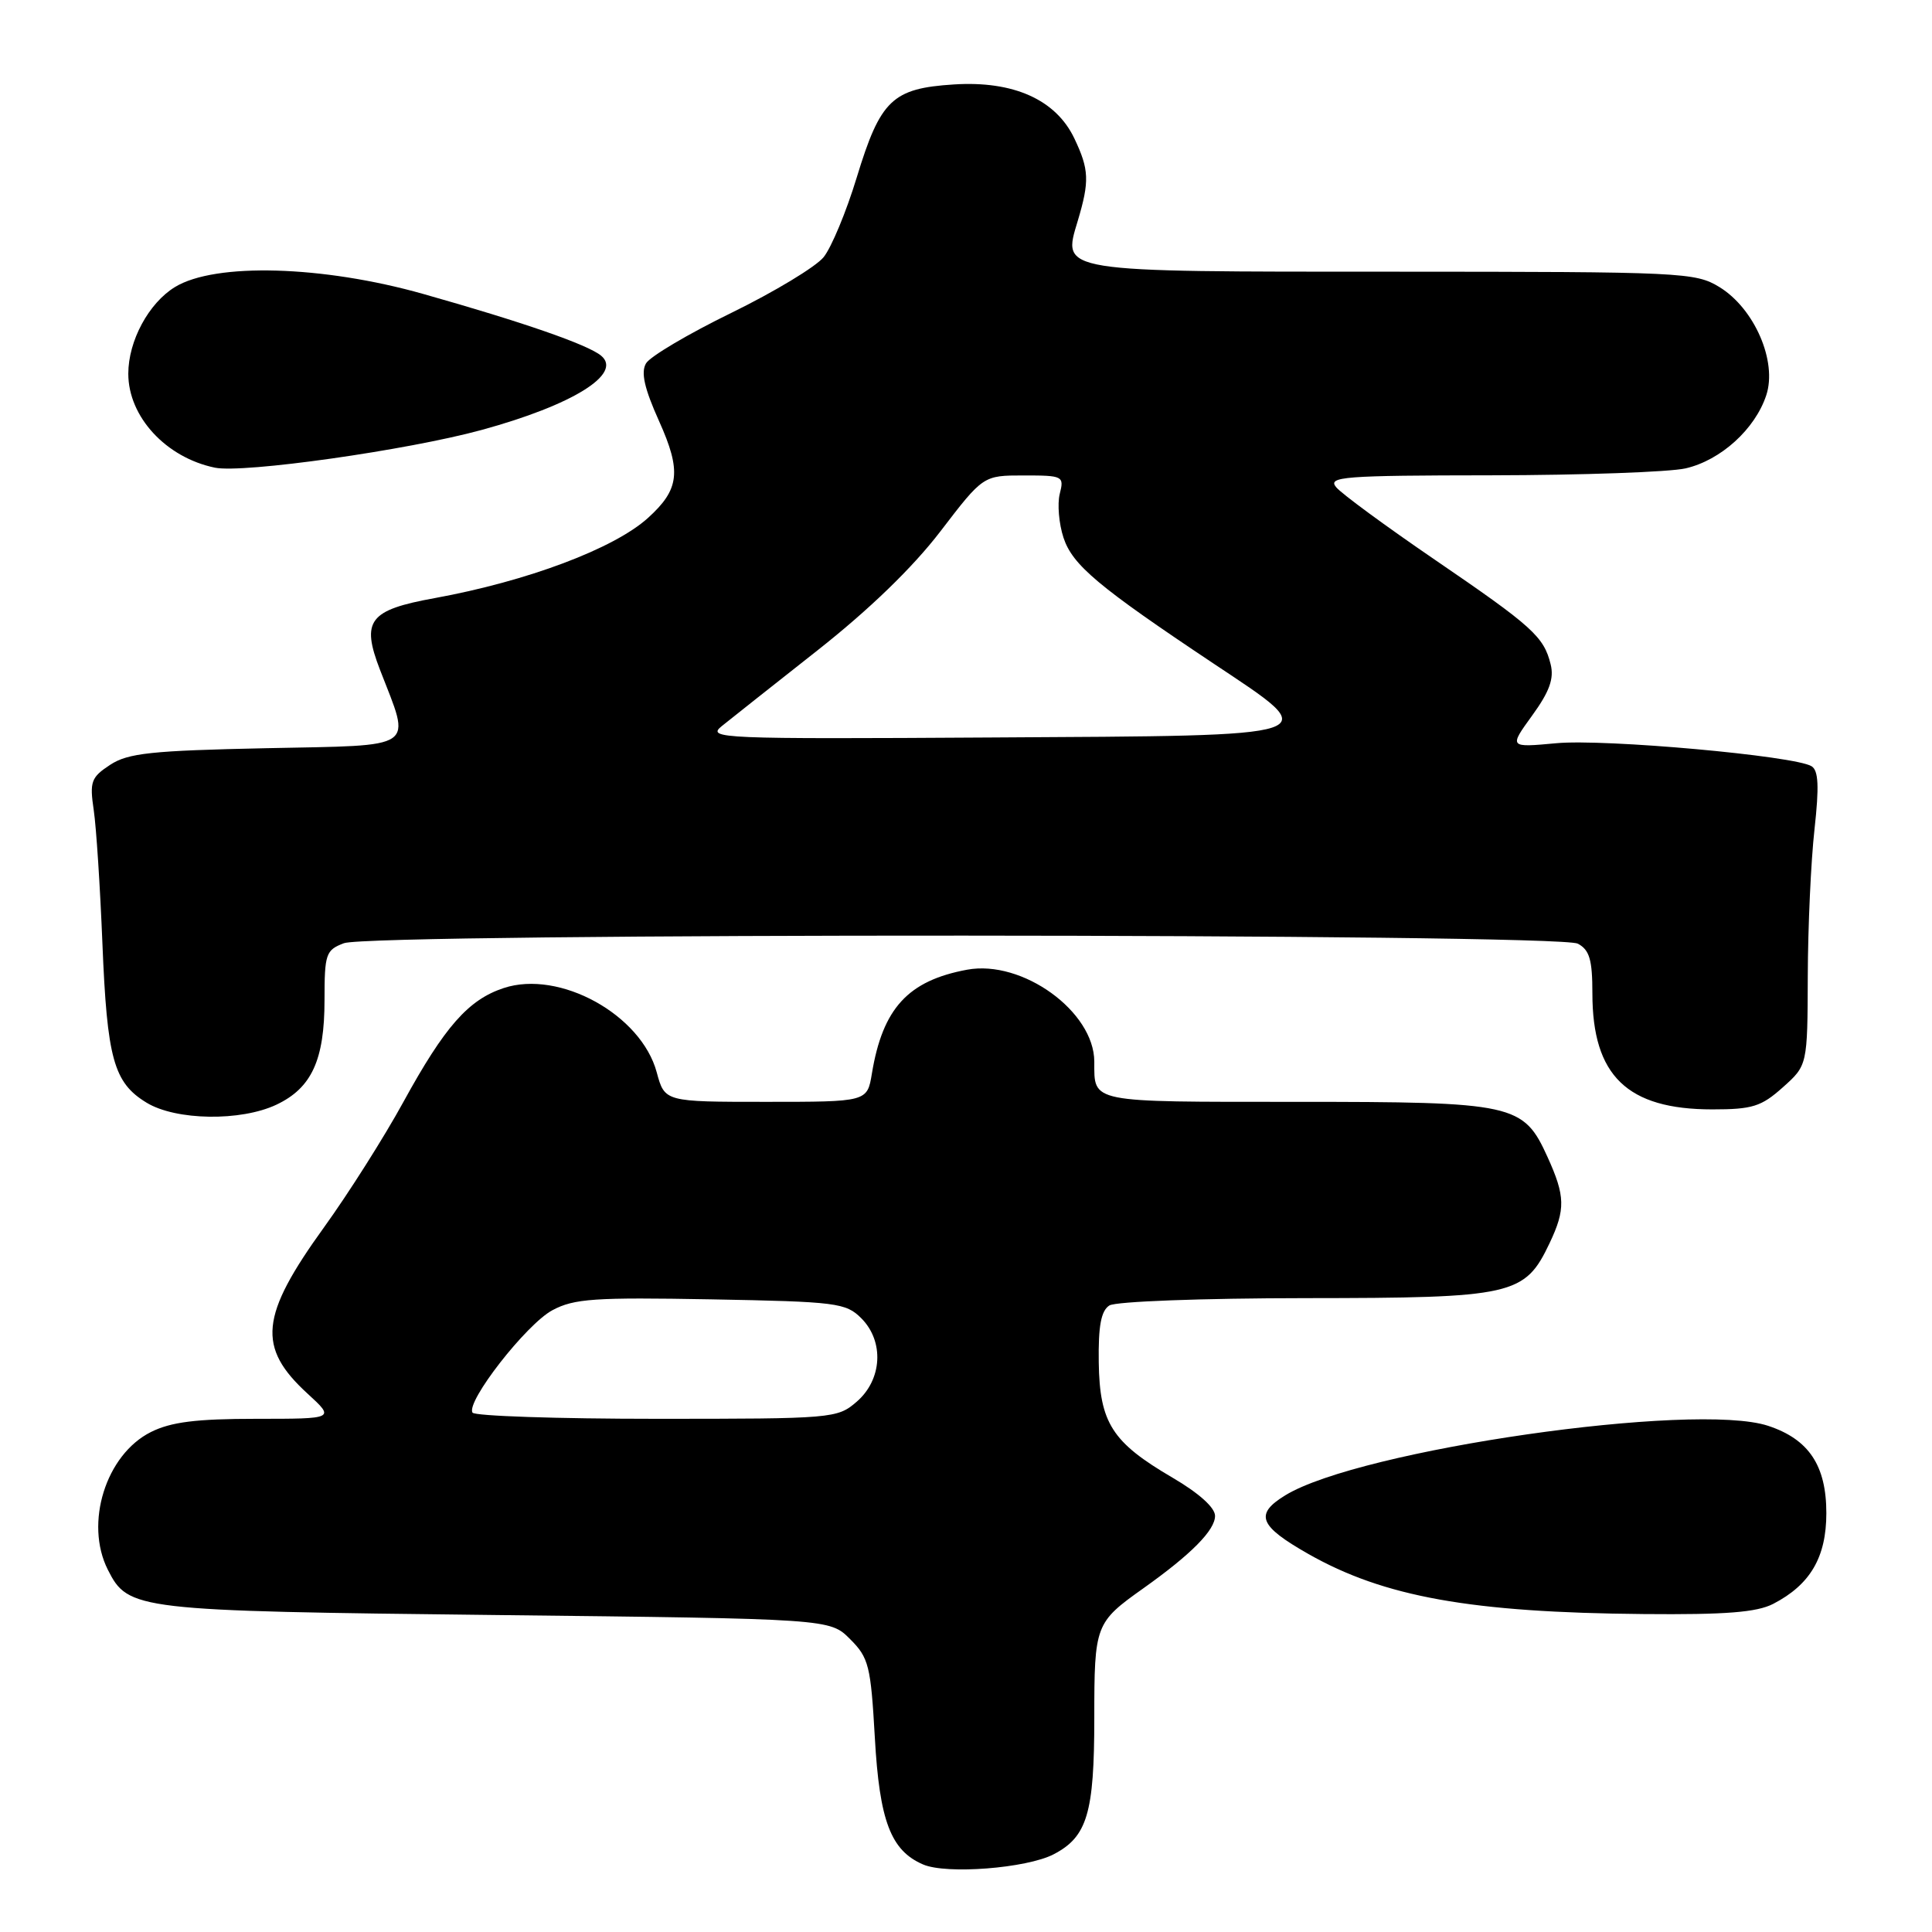 <?xml version="1.0" encoding="UTF-8" standalone="no"?>
<!DOCTYPE svg PUBLIC "-//W3C//DTD SVG 1.1//EN" "http://www.w3.org/Graphics/SVG/1.1/DTD/svg11.dtd" >
<svg xmlns="http://www.w3.org/2000/svg" xmlns:xlink="http://www.w3.org/1999/xlink" version="1.1" viewBox="0 0 256 256">
 <g >
 <path fill="currentColor"
d=" M 139.60 245.71 C 144.06 243.40 145.00 240.27 145.00 227.64 C 145.00 215.30 145.12 214.99 151.50 210.46 C 157.86 205.94 161.00 202.76 161.00 200.86 C 161.00 199.76 158.84 197.83 155.35 195.79 C 147.35 191.11 145.71 188.55 145.59 180.52 C 145.52 175.68 145.90 173.68 147.00 172.98 C 147.84 172.45 159.25 172.02 173.00 172.01 C 200.52 171.99 202.04 171.65 205.33 164.72 C 207.45 160.25 207.41 158.49 205.06 153.32 C 201.85 146.25 200.69 146.00 171.66 146.00 C 144.18 146.00 145.01 146.17 145.00 140.67 C 144.98 134.02 135.46 127.14 128.15 128.49 C 120.32 129.94 116.96 133.60 115.53 142.25 C 114.91 146.00 114.91 146.00 101.49 146.00 C 88.08 146.00 88.08 146.00 87.02 142.09 C 84.96 134.44 74.14 128.48 66.75 130.92 C 62.07 132.46 58.94 136.01 53.46 146.00 C 50.90 150.68 46.17 158.14 42.96 162.59 C 34.44 174.39 34.03 178.51 40.76 184.67 C 44.39 188.00 44.39 188.00 33.95 188.00 C 26.00 188.00 22.66 188.42 20.00 189.75 C 14.02 192.74 11.18 201.84 14.29 208.00 C 17.00 213.35 17.91 213.46 65.73 214.00 C 109.96 214.50 109.96 214.50 112.64 217.19 C 115.12 219.66 115.38 220.71 115.92 230.24 C 116.54 241.28 118.03 245.21 122.31 247.05 C 125.40 248.39 136.02 247.56 139.60 245.71 Z  M 234.96 212.52 C 239.87 209.98 242.00 206.34 242.00 200.50 C 242.00 194.19 239.68 190.71 234.29 188.93 C 224.54 185.71 180.15 192.10 170.30 198.14 C 166.21 200.65 166.81 202.18 173.35 205.90 C 183.38 211.60 194.91 213.67 217.80 213.87 C 228.67 213.97 232.79 213.64 234.96 212.52 Z  M 36.64 146.37 C 41.30 144.16 43.00 140.45 43.00 132.52 C 43.00 126.39 43.17 125.89 45.57 124.98 C 49.19 123.60 206.49 123.66 209.07 125.04 C 210.62 125.87 211.00 127.16 211.00 131.63 C 211.00 142.54 215.61 147.00 226.89 147.00 C 232.20 147.00 233.38 146.63 236.23 144.08 C 239.50 141.16 239.50 141.16 239.54 129.33 C 239.56 122.82 239.96 114.08 240.43 109.89 C 241.06 104.20 240.96 102.09 240.04 101.53 C 237.82 100.15 212.63 97.88 206.22 98.48 C 199.94 99.06 199.94 99.06 203.02 94.81 C 205.32 91.64 205.94 89.91 205.47 88.03 C 204.56 84.35 203.10 83.03 190.10 74.15 C 183.63 69.73 177.76 65.42 177.05 64.56 C 175.88 63.16 177.93 63.00 197.63 62.98 C 209.66 62.96 221.24 62.55 223.36 62.06 C 228.02 60.98 232.56 56.86 234.04 52.37 C 235.52 47.89 232.47 40.87 227.82 38.03 C 224.64 36.09 222.89 36.01 184.94 36.00 C 139.96 36.00 140.75 36.13 142.81 29.26 C 144.38 24.00 144.32 22.47 142.36 18.35 C 139.92 13.21 134.29 10.68 126.39 11.19 C 118.24 11.71 116.66 13.22 113.52 23.52 C 112.14 28.06 110.16 32.81 109.13 34.08 C 108.10 35.35 102.61 38.67 96.92 41.45 C 91.22 44.23 86.13 47.24 85.60 48.15 C 84.90 49.34 85.38 51.46 87.33 55.80 C 90.32 62.45 90.04 64.85 85.86 68.63 C 81.36 72.70 69.88 77.01 57.61 79.25 C 48.89 80.83 47.83 82.22 50.35 88.75 C 54.49 99.46 55.57 98.72 35.29 99.14 C 20.04 99.46 16.97 99.79 14.60 101.34 C 12.07 103.00 11.86 103.57 12.42 107.34 C 12.76 109.63 13.27 117.58 13.57 125.00 C 14.19 140.30 15.06 143.46 19.42 146.11 C 23.31 148.48 31.91 148.61 36.64 146.37 Z  M 63.82 56.97 C 75.89 53.67 82.55 49.53 79.65 47.13 C 77.90 45.67 69.28 42.68 56.08 38.95 C 42.75 35.18 28.51 34.78 23.19 38.03 C 19.71 40.15 17.00 45.17 17.00 49.52 C 17.00 55.22 21.99 60.63 28.48 61.97 C 32.23 62.74 53.97 59.66 63.82 56.97 Z  M 62.61 187.18 C 61.72 185.74 69.76 175.44 73.20 173.61 C 76.07 172.07 78.79 171.89 94.22 172.17 C 110.88 172.48 112.08 172.63 114.13 174.68 C 117.19 177.75 116.90 182.83 113.50 185.75 C 110.95 187.95 110.33 188.00 87.00 188.00 C 73.87 188.00 62.89 187.63 62.61 187.18 Z  M 95.63 96.22 C 96.80 95.28 102.51 90.75 108.33 86.17 C 115.19 80.76 120.92 75.22 124.60 70.42 C 130.28 63.00 130.28 63.00 135.66 63.00 C 140.87 63.00 141.02 63.08 140.42 65.45 C 140.09 66.79 140.31 69.40 140.92 71.25 C 142.12 74.88 145.50 77.72 160.81 87.93 C 175.57 97.76 176.47 97.46 131.49 97.72 C 95.39 97.94 93.61 97.86 95.63 96.22 Z "/>
</g>
</svg>